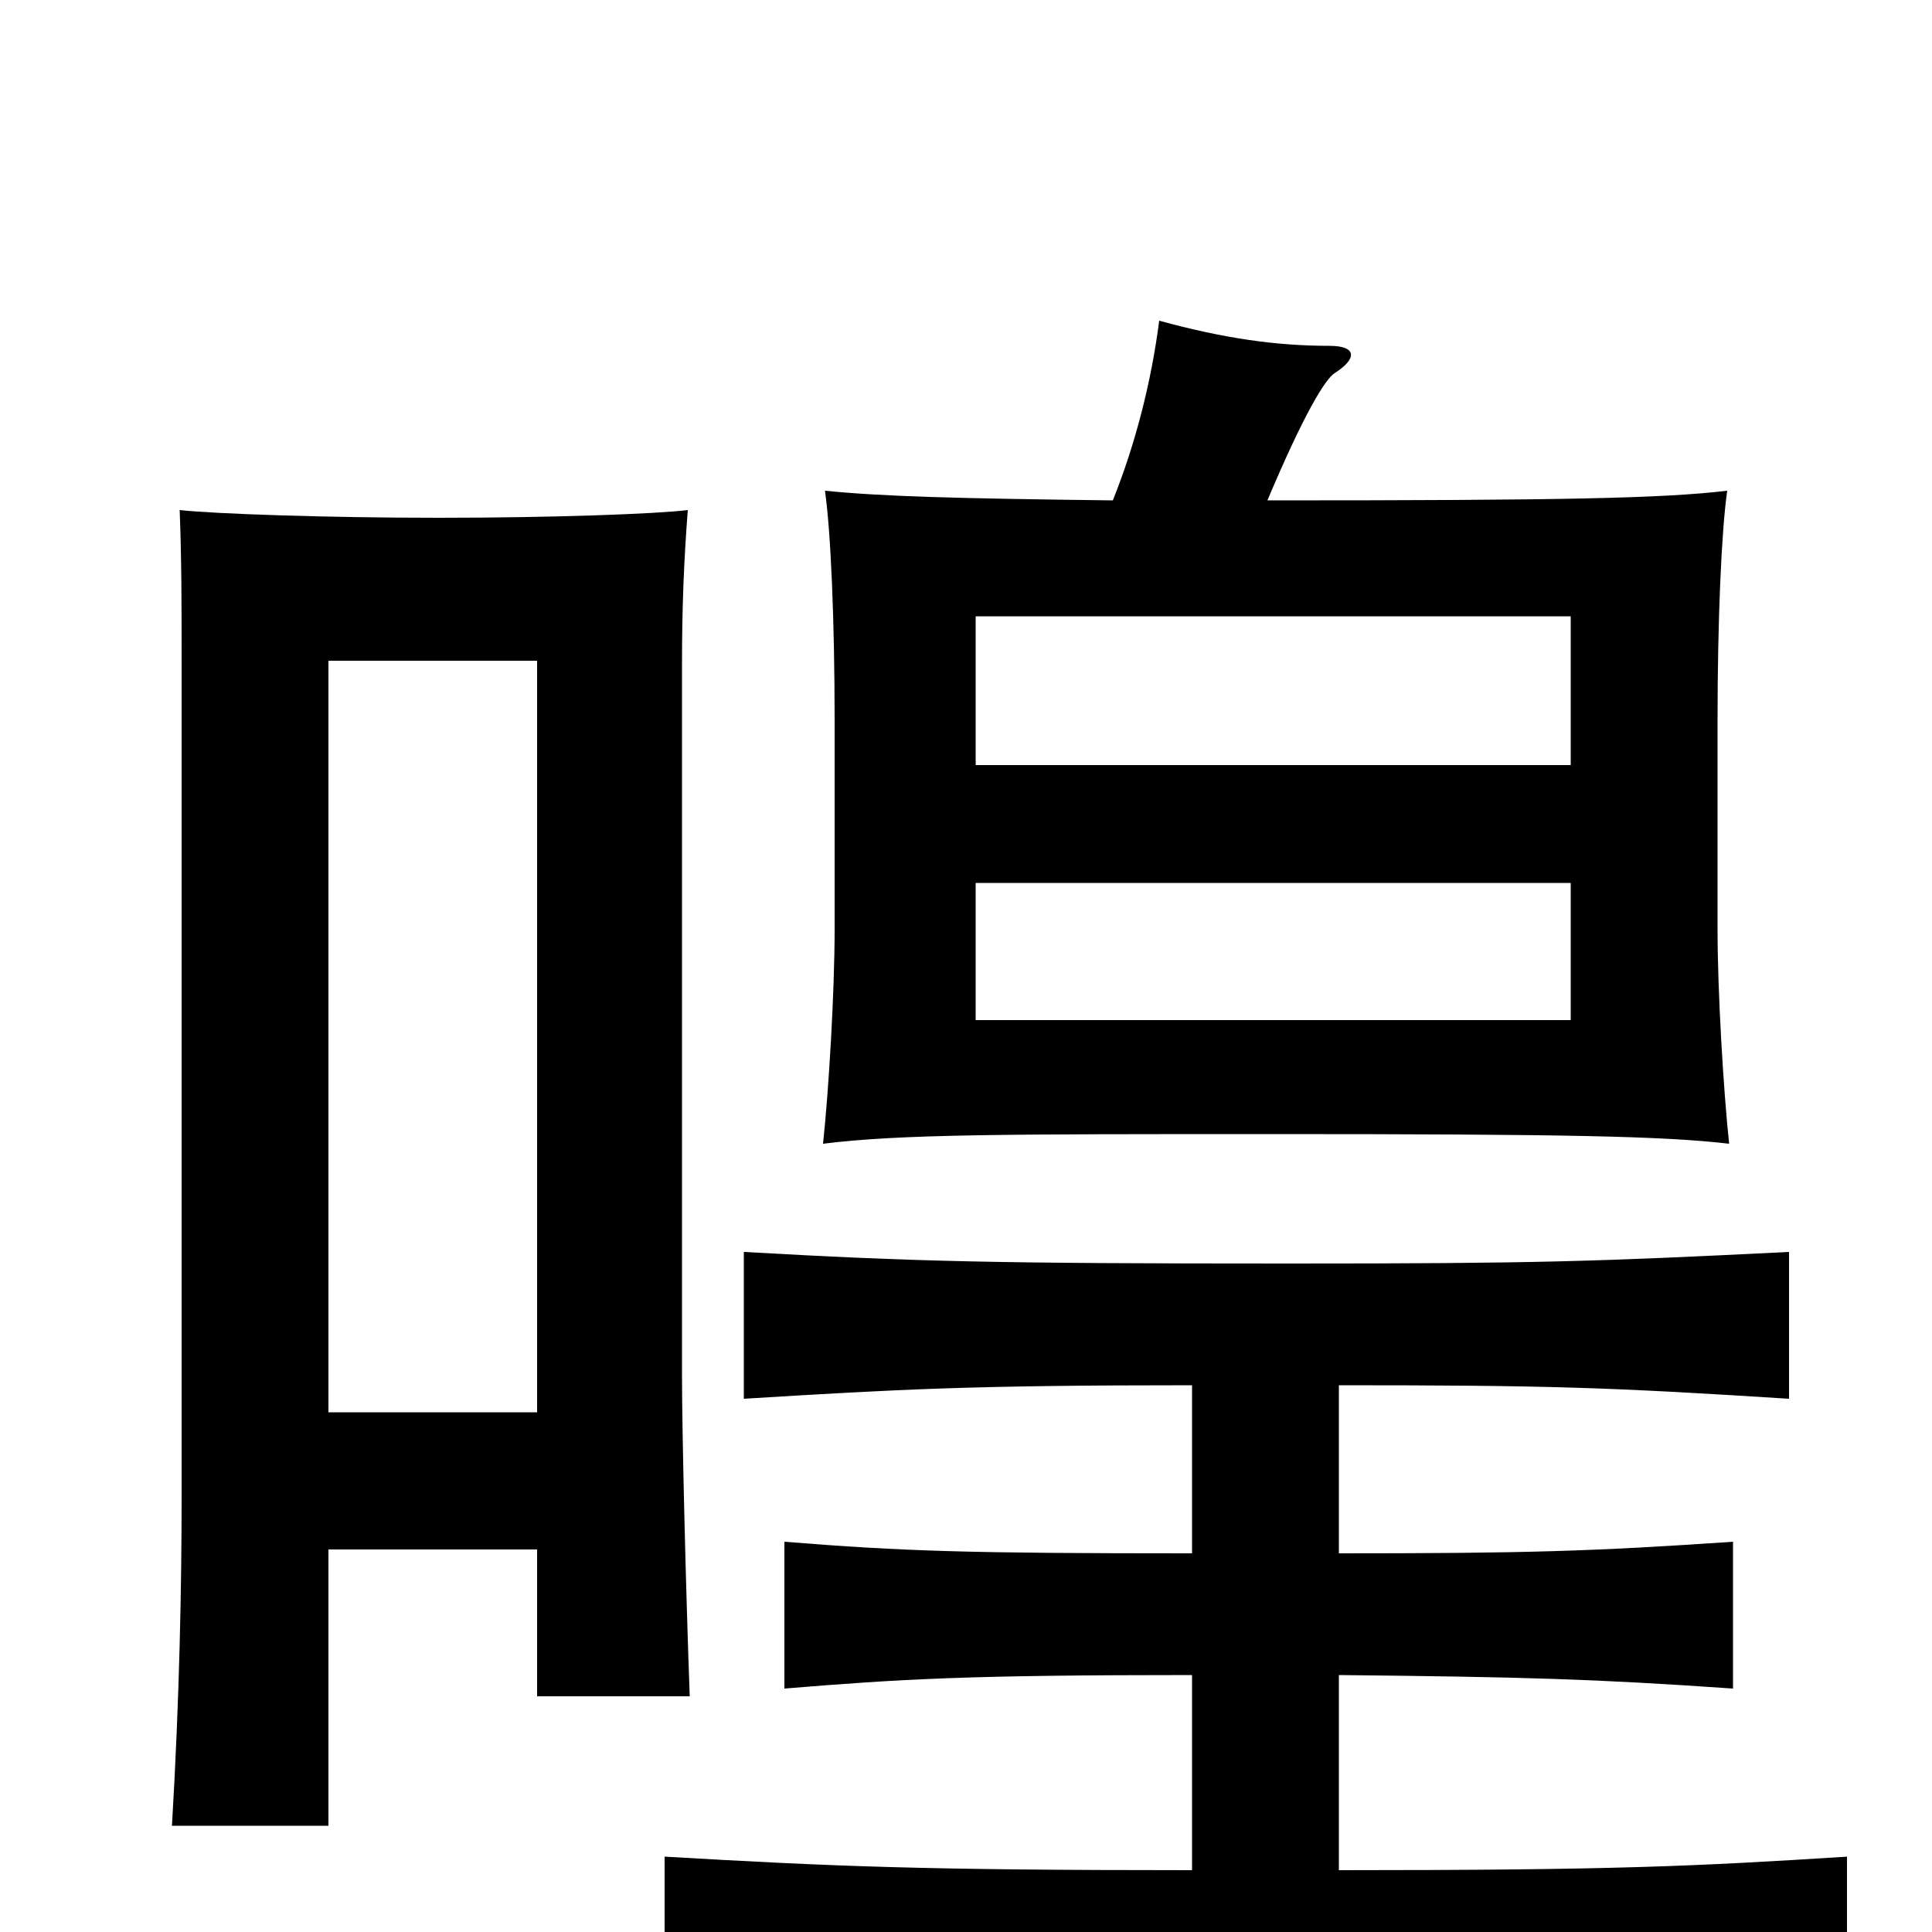 <svg xmlns="http://www.w3.org/2000/svg" viewBox="0 -1000 1000 1000">
	<path fill="#000000" d="M813 -472H505V-543H813ZM813 -604H505V-681H813ZM617 -283V-196C502 -196 468 -197 406 -202V-126C467 -131 501 -133 617 -133V-32C476 -32 431 -34 344 -39V38C432 33 477 32 637 32C825 32 866 33 956 38V-39C877 -34 836 -32 693 -32V-133C789 -132 825 -131 897 -126V-202C824 -197 789 -196 693 -196V-283C800 -283 832 -282 926 -276V-352C825 -347 796 -346 667 -346C513 -346 474 -347 385 -352V-276C466 -281 504 -283 617 -283ZM576 -741C495 -742 457 -743 427 -746C430 -725 432 -679 432 -627V-519C432 -487 429 -436 426 -408C466 -413 520 -413 658 -413C809 -413 861 -412 895 -408C892 -436 889 -487 889 -519V-627C889 -679 891 -725 894 -746C860 -742 809 -741 656 -741C675 -786 686 -804 691 -807C702 -814 703 -821 688 -821C660 -821 633 -825 600 -834C596 -803 588 -771 576 -741ZM170 -198H278V-122H357C355 -177 353 -257 353 -289V-656C353 -686 354 -710 356 -736C340 -734 286 -732 227 -732C170 -732 111 -734 93 -736C94 -710 94 -687 94 -657V-224C94 -182 93 -122 89 -55H170ZM278 -269H170V-658H278Z"/>
</svg>